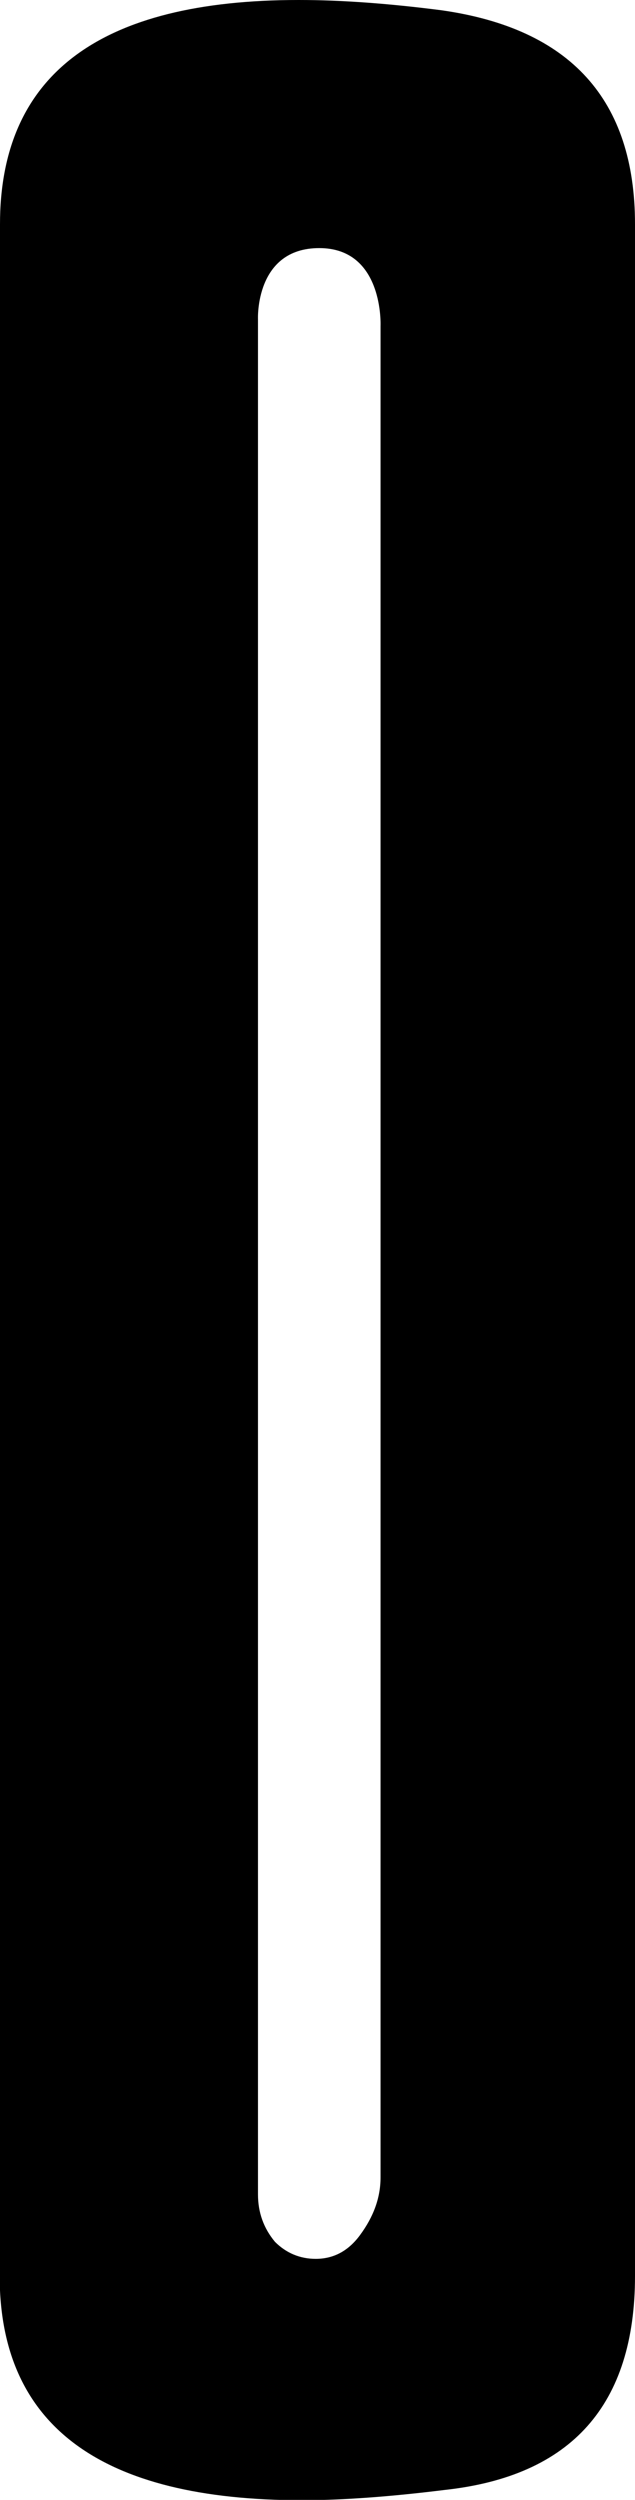 <?xml version="1.0" encoding="UTF-8" standalone="no"?>
<!-- Created with Inkscape (http://www.inkscape.org/) -->

<svg
   xmlns:dc="http://purl.org/dc/elements/1.1/"
   xmlns:cc="http://creativecommons.org/ns#"
   xmlns:rdf="http://www.w3.org/1999/02/22-rdf-syntax-ns#"
   xmlns:svg="http://www.w3.org/2000/svg"
   xmlns="http://www.w3.org/2000/svg"
   xmlns:sodipodi="http://sodipodi.sourceforge.net/DTD/sodipodi-0.dtd"
   xmlns:inkscape="http://www.inkscape.org/namespaces/inkscape"
   width="1.979mm"
   height="7.789mm"
   viewBox="0 0 1.979 7.789"
   version="1.1"
   id="svg863"
   sodipodi:docname="0.svg"
   inkscape:version="0.92.2 (5c3e80d, 2017-08-06)">
  <defs
     id="defs857" />
  <sodipodi:namedview
     id="base"
     pagecolor="#ffffff"
     bordercolor="#666666"
     borderopacity="1.0"
     inkscape:pageopacity="0.0"
     inkscape:pageshadow="2"
     inkscape:zoom="44.8"
     inkscape:cx="6.195393"
     inkscape:cy="6.1159342"
     inkscape:document-units="mm"
     inkscape:current-layer="layer1"
     showgrid="false"
     inkscape:window-width="1366"
     inkscape:window-height="716"
     inkscape:window-x="-8"
     inkscape:window-y="22"
     inkscape:window-maximized="1"
     fit-margin-top="0"
     fit-margin-left="0"
     fit-margin-right="0"
     fit-margin-bottom="0" />
  <g
     inkscape:label="Ebene 1"
     inkscape:groupmode="layer"
     id="layer1"
     transform="translate(-58.306,-136.623)">
    <g
       aria-label="0"
       style="font-style:normal;font-weight:normal;font-size:10.583px;line-height:1.25;font-family:sans-serif;letter-spacing:0px;word-spacing:0px;fill:#000000;fill-opacity:1;stroke:none;stroke-width:0.265"
       id="text829">
      <path
         d="m 58.306,143.714 v -6.392 c 0,-0.466 0.31,-0.699 0.931,-0.699 0.134,0 0.282,0.011 0.445,0.032 0.402,0.057 0.603,0.279 0.603,0.667 v 6.392 c 0,0.402 -0.198,0.624 -0.593,0.667 -0.169,0.021 -0.318,0.032 -0.445,0.032 -0.628,0 -0.942,-0.233 -0.942,-0.699 z m 1.122,-0.127 c 0.042,-0.057 0.064,-0.116 0.064,-0.18 v -5.768 c 0,0 0.011,-0.243 -0.191,-0.243 -0.201,0 -0.191,0.222 -0.191,0.222 v 5.842 c 0,0.057 0.018,0.106 0.053,0.148 0.035,0.035 0.078,0.053 0.127,0.053 0.056,0 0.102,-0.025 0.138,-0.074 z"
         style="font-style:normal;font-variant:normal;font-weight:normal;font-stretch:normal;font-family:Corporate;-inkscape-font-specification:Corporate;stroke-width:0.265"
         id="path1453"
         inkscape:connector-curvature="0"
         sodipodi:nodetypes="ssscsscsscsczcscscc" />
    </g>
  </g>
</svg>
